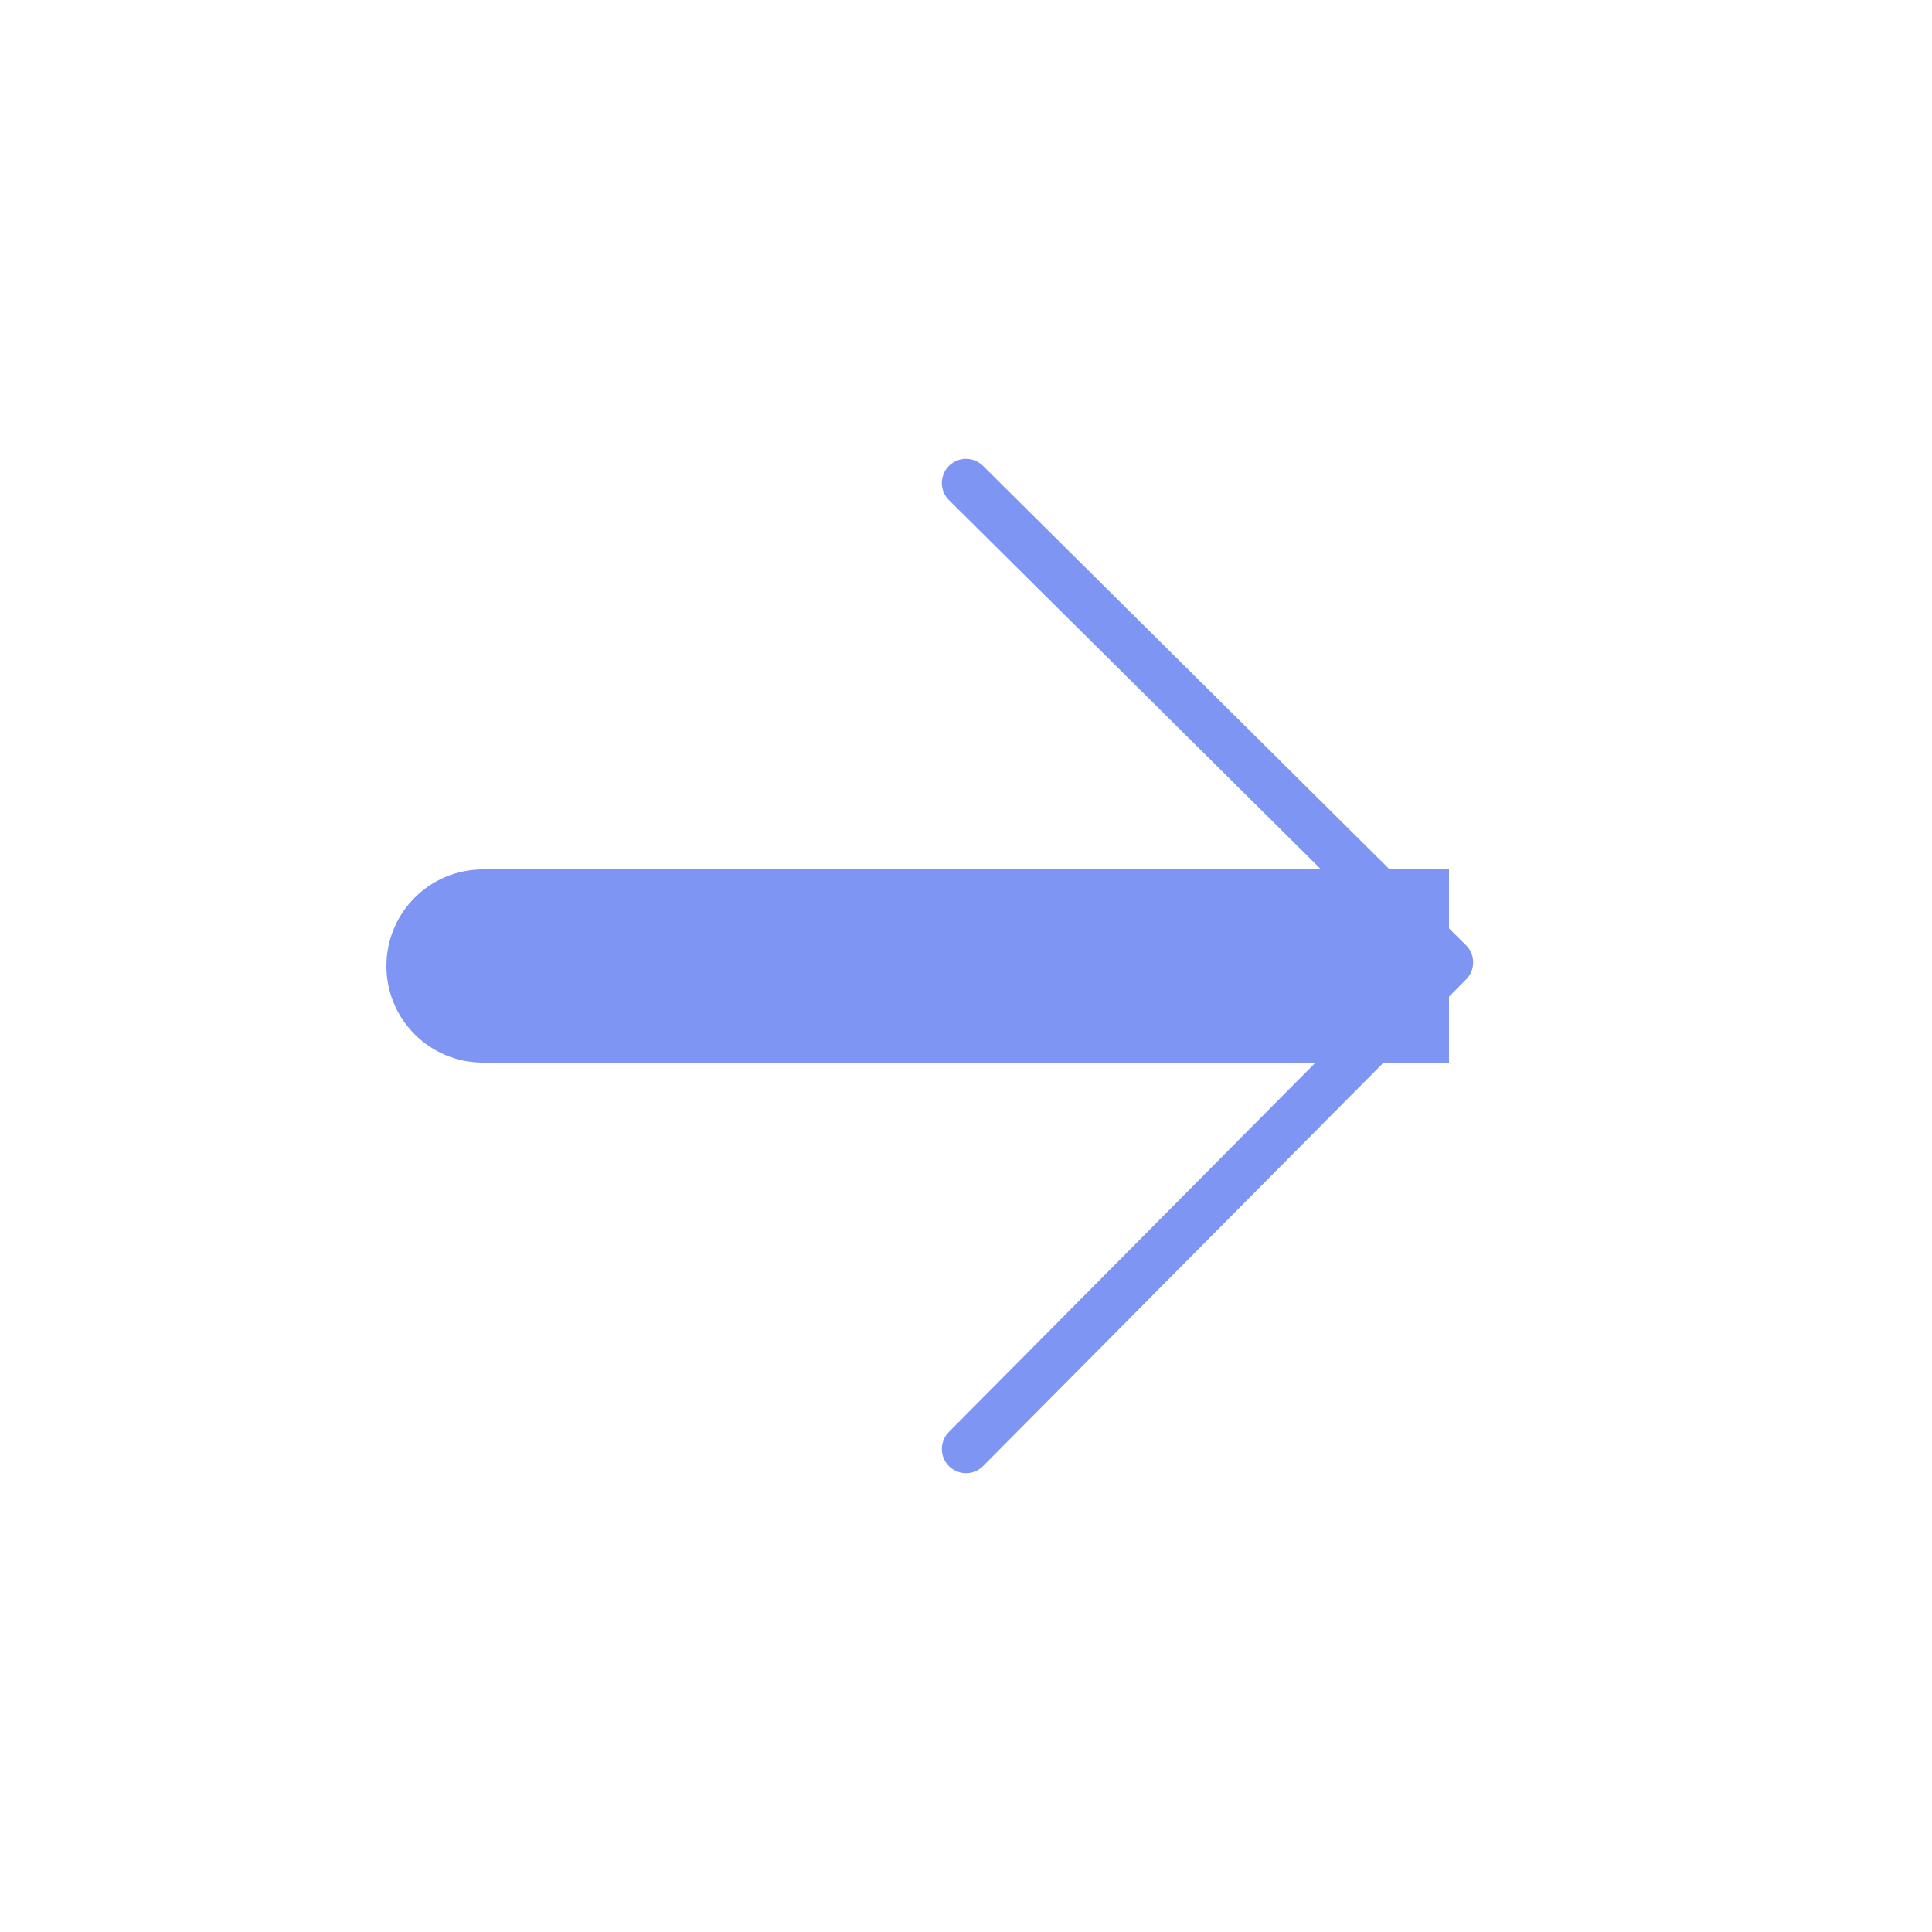 <svg width="40" height="40" viewBox="0 0 40 40" fill="none" xmlns="http://www.w3.org/2000/svg">
<path d="M20 10L30 19.925L20 30" stroke="#7F95F4" strokeWidth="4" stroke-linecap="round" stroke-linejoin="round"/>
<path d="M10 18C8.895 18 8 18.895 8 20C8 21.105 8.895 22 10 22V18ZM30 18H10V22H30V18Z" fill="#7F95F4"/>
</svg>
